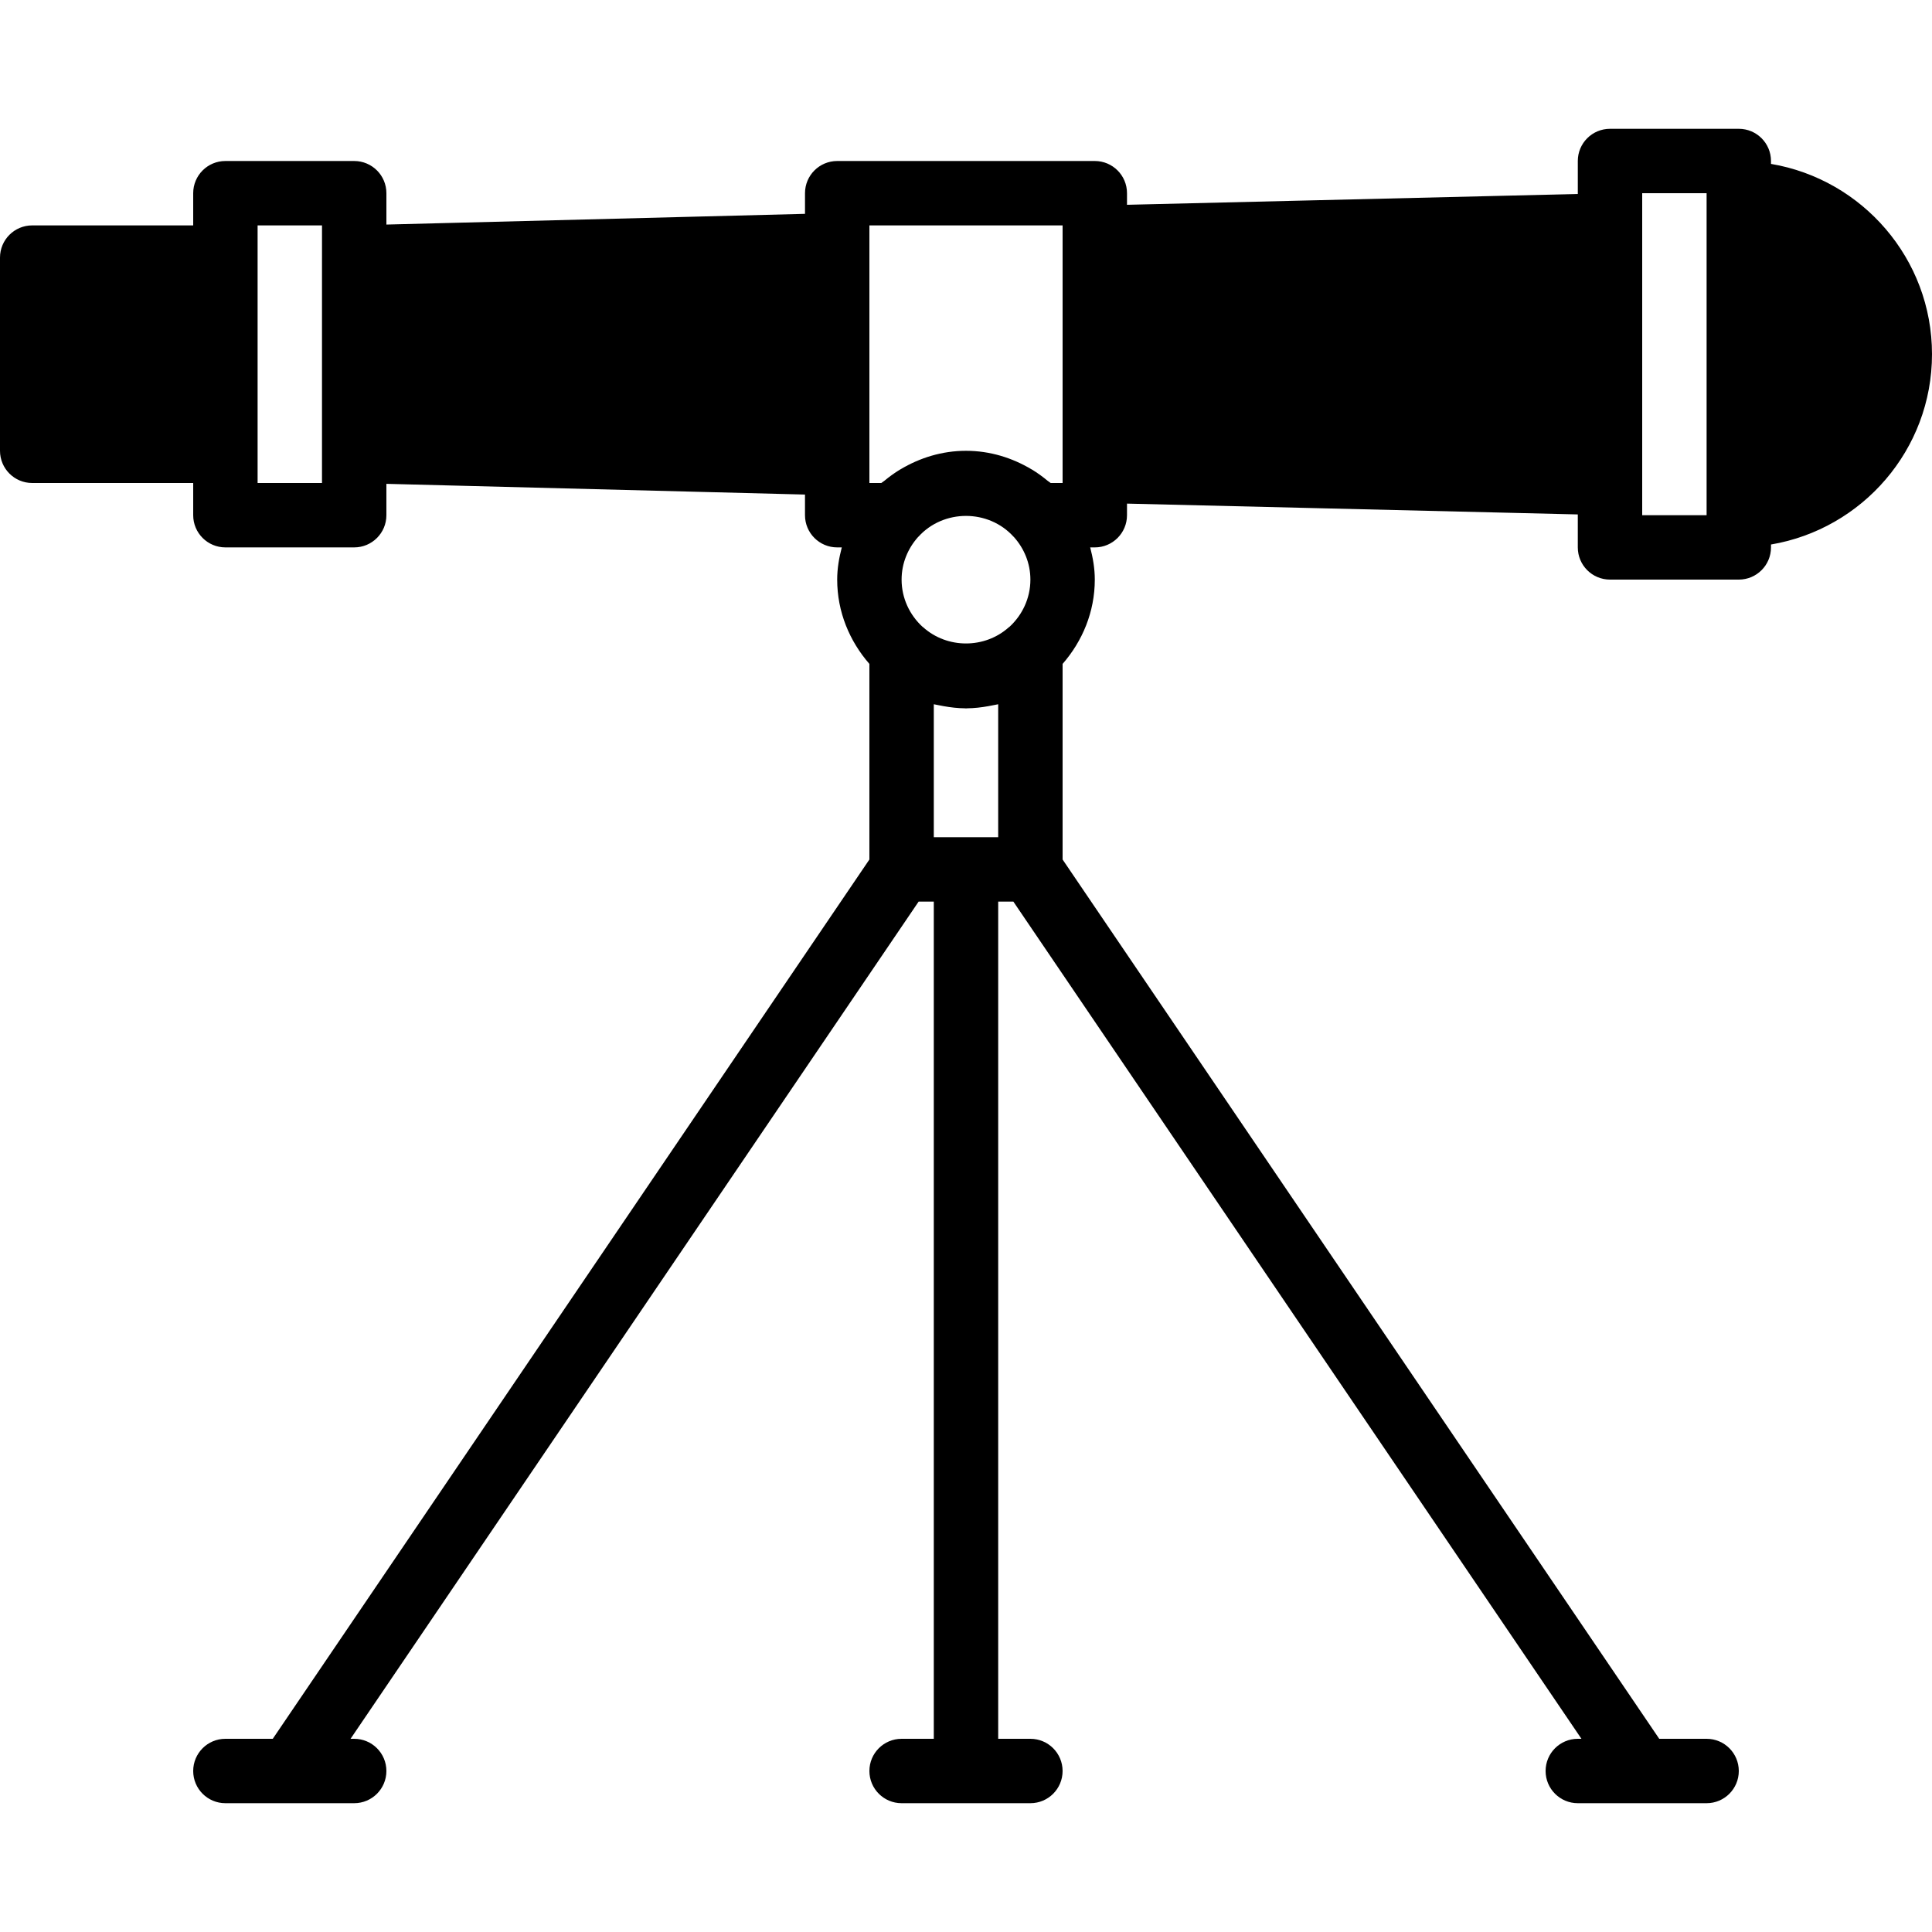 <?xml version="1.0" encoding="iso-8859-1"?>
<!-- Generator: Adobe Illustrator 19.0.0, SVG Export Plug-In . SVG Version: 6.00 Build 0)  -->
<svg xmlns="http://www.w3.org/2000/svg" xmlns:xlink="http://www.w3.org/1999/xlink" version="1.1" id="Layer_1" x="0px" y="0px" viewBox="0 0 512 512" style="enable-background:new 0 0 512 512;" xml:space="preserve">
<g>
	<g>
		<path d="M469.333,43.435v-0.768c0-4.71-3.814-8.533-8.533-8.533h-34.133c-4.719,0-8.533,3.823-8.533,8.533v8.738l-119.467,2.867    V51.2c0-4.71-3.814-8.533-8.533-8.533h-68.267c-4.719,0-8.533,3.823-8.533,8.533v5.47L102.4,59.511V51.2    c0-4.71-3.814-8.533-8.533-8.533H59.733c-4.719,0-8.533,3.823-8.533,8.533v8.533H8.533C3.814,59.733,0,63.556,0,68.267v51.2    C0,124.177,3.814,128,8.533,128H51.2v8.533c0,4.71,3.814,8.533,8.533,8.533h34.133c4.719,0,8.533-3.823,8.533-8.533v-8.311    l110.933,2.842v5.47c0,4.71,3.814,8.533,8.533,8.533h1.22c-0.717,2.739-1.22,5.572-1.22,8.533c0,8.576,3.294,16.333,8.533,22.34    v51.84L72.286,460.8H59.733c-4.719,0-8.533,3.823-8.533,8.533s3.814,8.533,8.533,8.533h34.133c4.719,0,8.533-3.823,8.533-8.533    s-3.814-8.533-8.533-8.533h-0.964l150.545-221.867h4.019V460.8h-8.533c-4.719,0-8.533,3.823-8.533,8.533s3.814,8.533,8.533,8.533    h34.133c4.719,0,8.533-3.823,8.533-8.533s-3.814-8.533-8.533-8.533h-8.533V238.933h4.019L419.098,460.8h-0.964    c-4.719,0-8.533,3.823-8.533,8.533s3.814,8.533,8.533,8.533h34.133c4.719,0,8.533-3.823,8.533-8.533s-3.814-8.533-8.533-8.533    h-12.552L281.6,227.78v-51.84c5.239-6.008,8.533-13.764,8.533-22.34c0-2.961-0.503-5.794-1.22-8.533h1.22    c4.719,0,8.533-3.823,8.533-8.533v-3.072l119.467,2.867v8.738c0,4.71,3.814,8.533,8.533,8.533H460.8    c4.719,0,8.533-3.823,8.533-8.533v-0.768C493.508,140.211,512,119.185,512,93.867C512,68.548,493.508,47.522,469.333,43.435z     M85.333,68.267v51.2V128H68.267v-8.533v-51.2v-8.533h17.067V68.267z M264.533,221.867h-17.067v-35.234    c0.299,0.077,0.614,0.102,0.913,0.179c0.563,0.119,1.118,0.222,1.681,0.324c1.86,0.333,3.755,0.555,5.666,0.572    c0.094,0,0.179,0.026,0.273,0.026s0.179-0.026,0.273-0.026c1.911-0.017,3.806-0.239,5.666-0.572    c0.563-0.102,1.118-0.205,1.681-0.324c0.299-0.077,0.614-0.102,0.913-0.179V221.867z M267.529,166.11    c-0.051,0.043-0.12,0.06-0.171,0.111c-6.383,5.734-16.333,5.734-22.716,0c-0.051-0.051-0.119-0.068-0.171-0.12    c-3.379-3.115-5.538-7.543-5.538-12.501c0-4.352,1.681-8.286,4.386-11.307c0.017-0.017,0.043-0.026,0.06-0.043    c6.647-7.373,18.594-7.373,25.242,0c0.017,0.017,0.043,0.026,0.06,0.043c2.705,3.021,4.386,6.955,4.386,11.307    C273.067,158.558,270.908,162.987,267.529,166.11z M281.6,63.019v61.696V128h-3.157c-0.247-0.213-0.546-0.358-0.794-0.572    c-1.314-1.084-2.679-2.091-4.147-2.978c-0.051-0.026-0.102-0.051-0.162-0.085c-5.094-3.038-10.982-4.898-17.34-4.898    c-6.357,0-12.245,1.86-17.34,4.898c-0.06,0.034-0.111,0.06-0.162,0.085c-1.468,0.888-2.833,1.894-4.147,2.978    c-0.247,0.213-0.546,0.358-0.794,0.572H230.4v-5.248V64.981v-5.248h51.2V63.019z M452.267,136.533H435.2V128V59.733V51.2h17.067    V136.533z"/>
	</g>
</g>
<g>
</g>
<g>
</g>
<g>
</g>
<g>
</g>
<g>
</g>
<g>
</g>
<g>
</g>
<g>
</g>
<g>
</g>
<g>
</g>
<g>
</g>
<g>
</g>
<g>
</g>
<g>
</g>
<g>
</g>
</svg>
